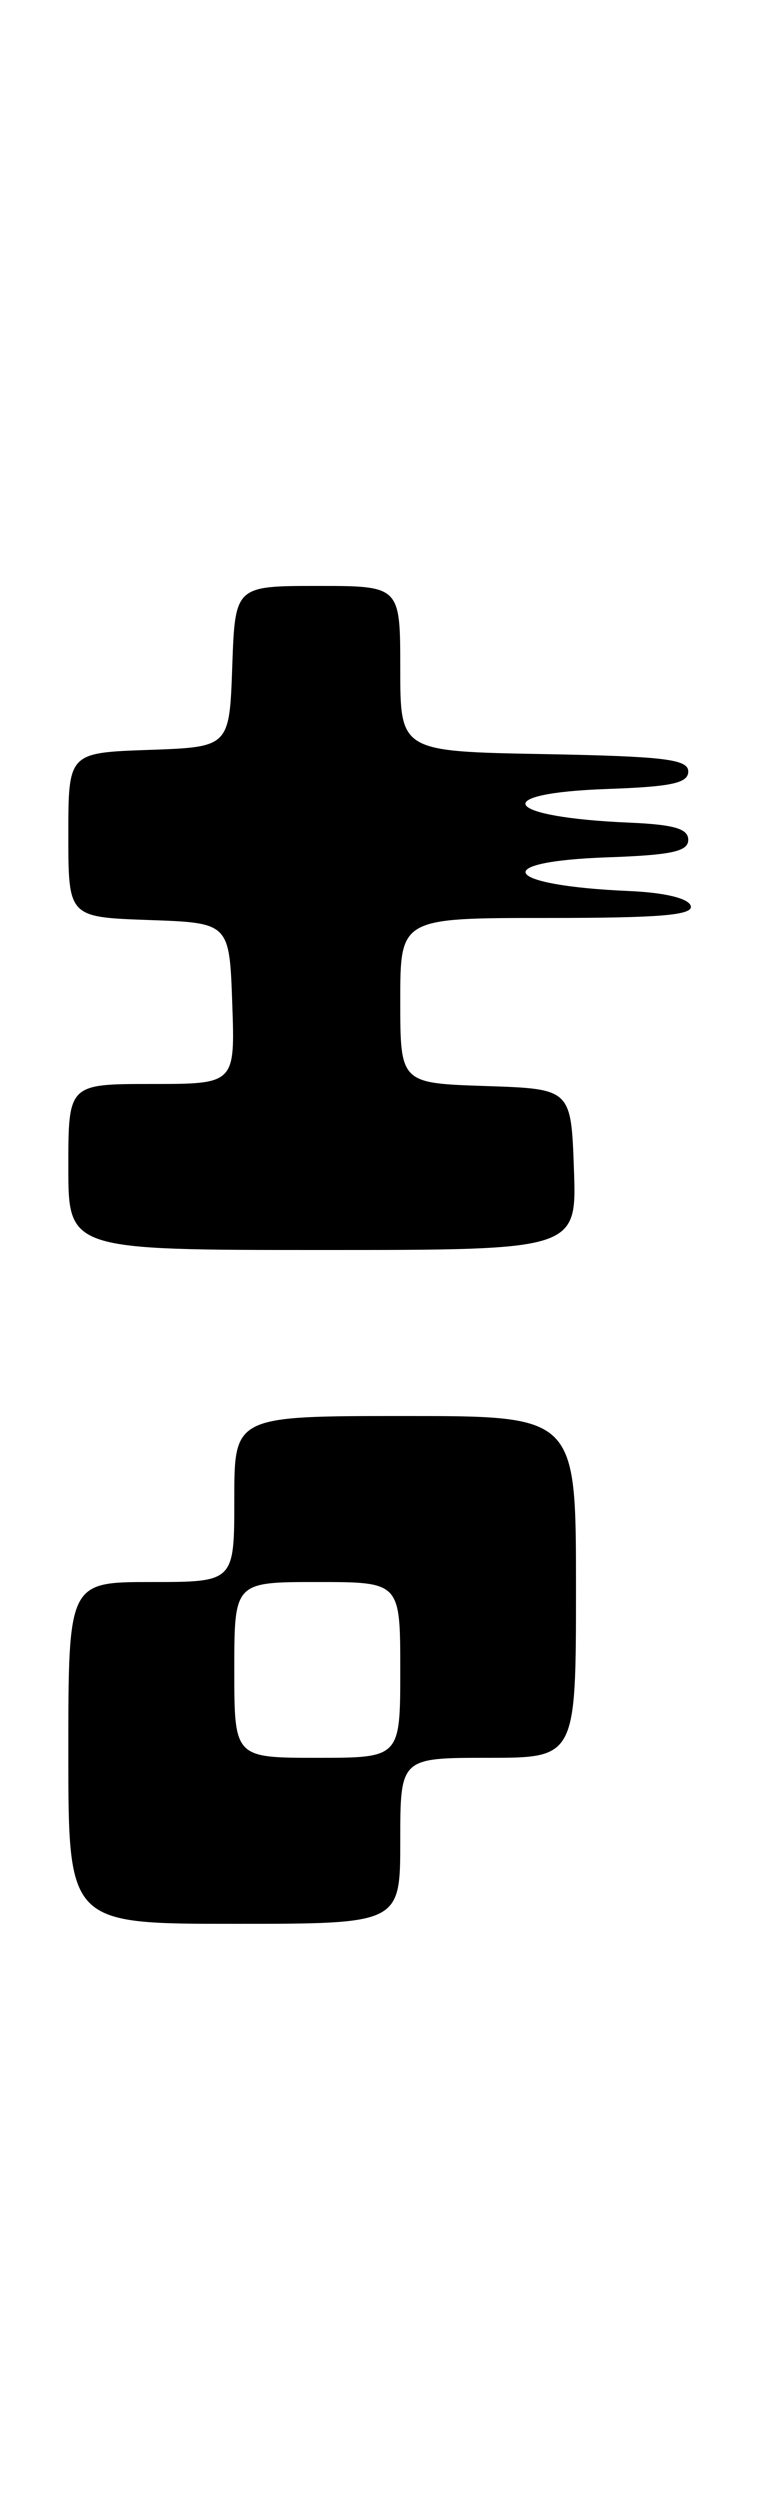<?xml version="1.0" encoding="UTF-8" standalone="no"?>
<!DOCTYPE svg PUBLIC "-//W3C//DTD SVG 1.1//EN" "http://www.w3.org/Graphics/SVG/1.1/DTD/svg11.dtd" >
<svg xmlns="http://www.w3.org/2000/svg" xmlns:xlink="http://www.w3.org/1999/xlink" version="1.1" viewBox="0 0 80 256">
 <g >
 <path fill="currentColor"
d=" M 41.00 188.50 C 41.00 180.00 41.00 180.00 50.00 180.00 C 59.00 180.00 59.00 180.00 59.00 162.50 C 59.00 145.00 59.00 145.00 41.50 145.00 C 24.00 145.00 24.00 145.00 24.00 153.50 C 24.00 162.00 24.00 162.00 15.50 162.00 C 7.00 162.00 7.00 162.00 7.00 179.50 C 7.00 197.00 7.00 197.00 24.00 197.00 C 41.00 197.00 41.00 197.00 41.00 188.50 Z  M 58.79 119.75 C 58.50 111.50 58.50 111.50 49.75 111.21 C 41.00 110.92 41.00 110.92 41.00 102.46 C 41.00 94.00 41.00 94.00 56.08 94.00 C 67.70 94.00 71.07 93.71 70.75 92.75 C 70.50 91.98 68.07 91.40 64.42 91.24 C 51.50 90.68 49.96 88.22 62.25 87.79 C 68.79 87.56 70.50 87.19 70.50 86.00 C 70.50 84.86 69.05 84.44 64.50 84.24 C 51.51 83.69 49.91 81.22 62.25 80.79 C 68.79 80.56 70.50 80.19 70.50 79.00 C 70.50 77.75 68.07 77.45 55.75 77.22 C 41.00 76.95 41.00 76.95 41.00 68.47 C 41.00 60.00 41.00 60.00 32.54 60.00 C 24.08 60.00 24.08 60.00 23.79 68.25 C 23.50 76.50 23.50 76.50 15.25 76.79 C 7.00 77.08 7.00 77.08 7.00 85.50 C 7.00 93.92 7.00 93.92 15.25 94.21 C 23.50 94.50 23.50 94.50 23.79 102.75 C 24.08 111.00 24.08 111.00 15.54 111.00 C 7.00 111.00 7.00 111.00 7.00 119.50 C 7.00 128.00 7.00 128.00 33.04 128.00 C 59.08 128.00 59.08 128.00 58.79 119.75 Z  M 24.00 171.00 C 24.00 162.00 24.00 162.00 32.50 162.00 C 41.00 162.00 41.00 162.00 41.00 171.00 C 41.00 180.00 41.00 180.00 32.50 180.00 C 24.00 180.00 24.00 180.00 24.00 171.00 Z "/>
</g>
</svg>